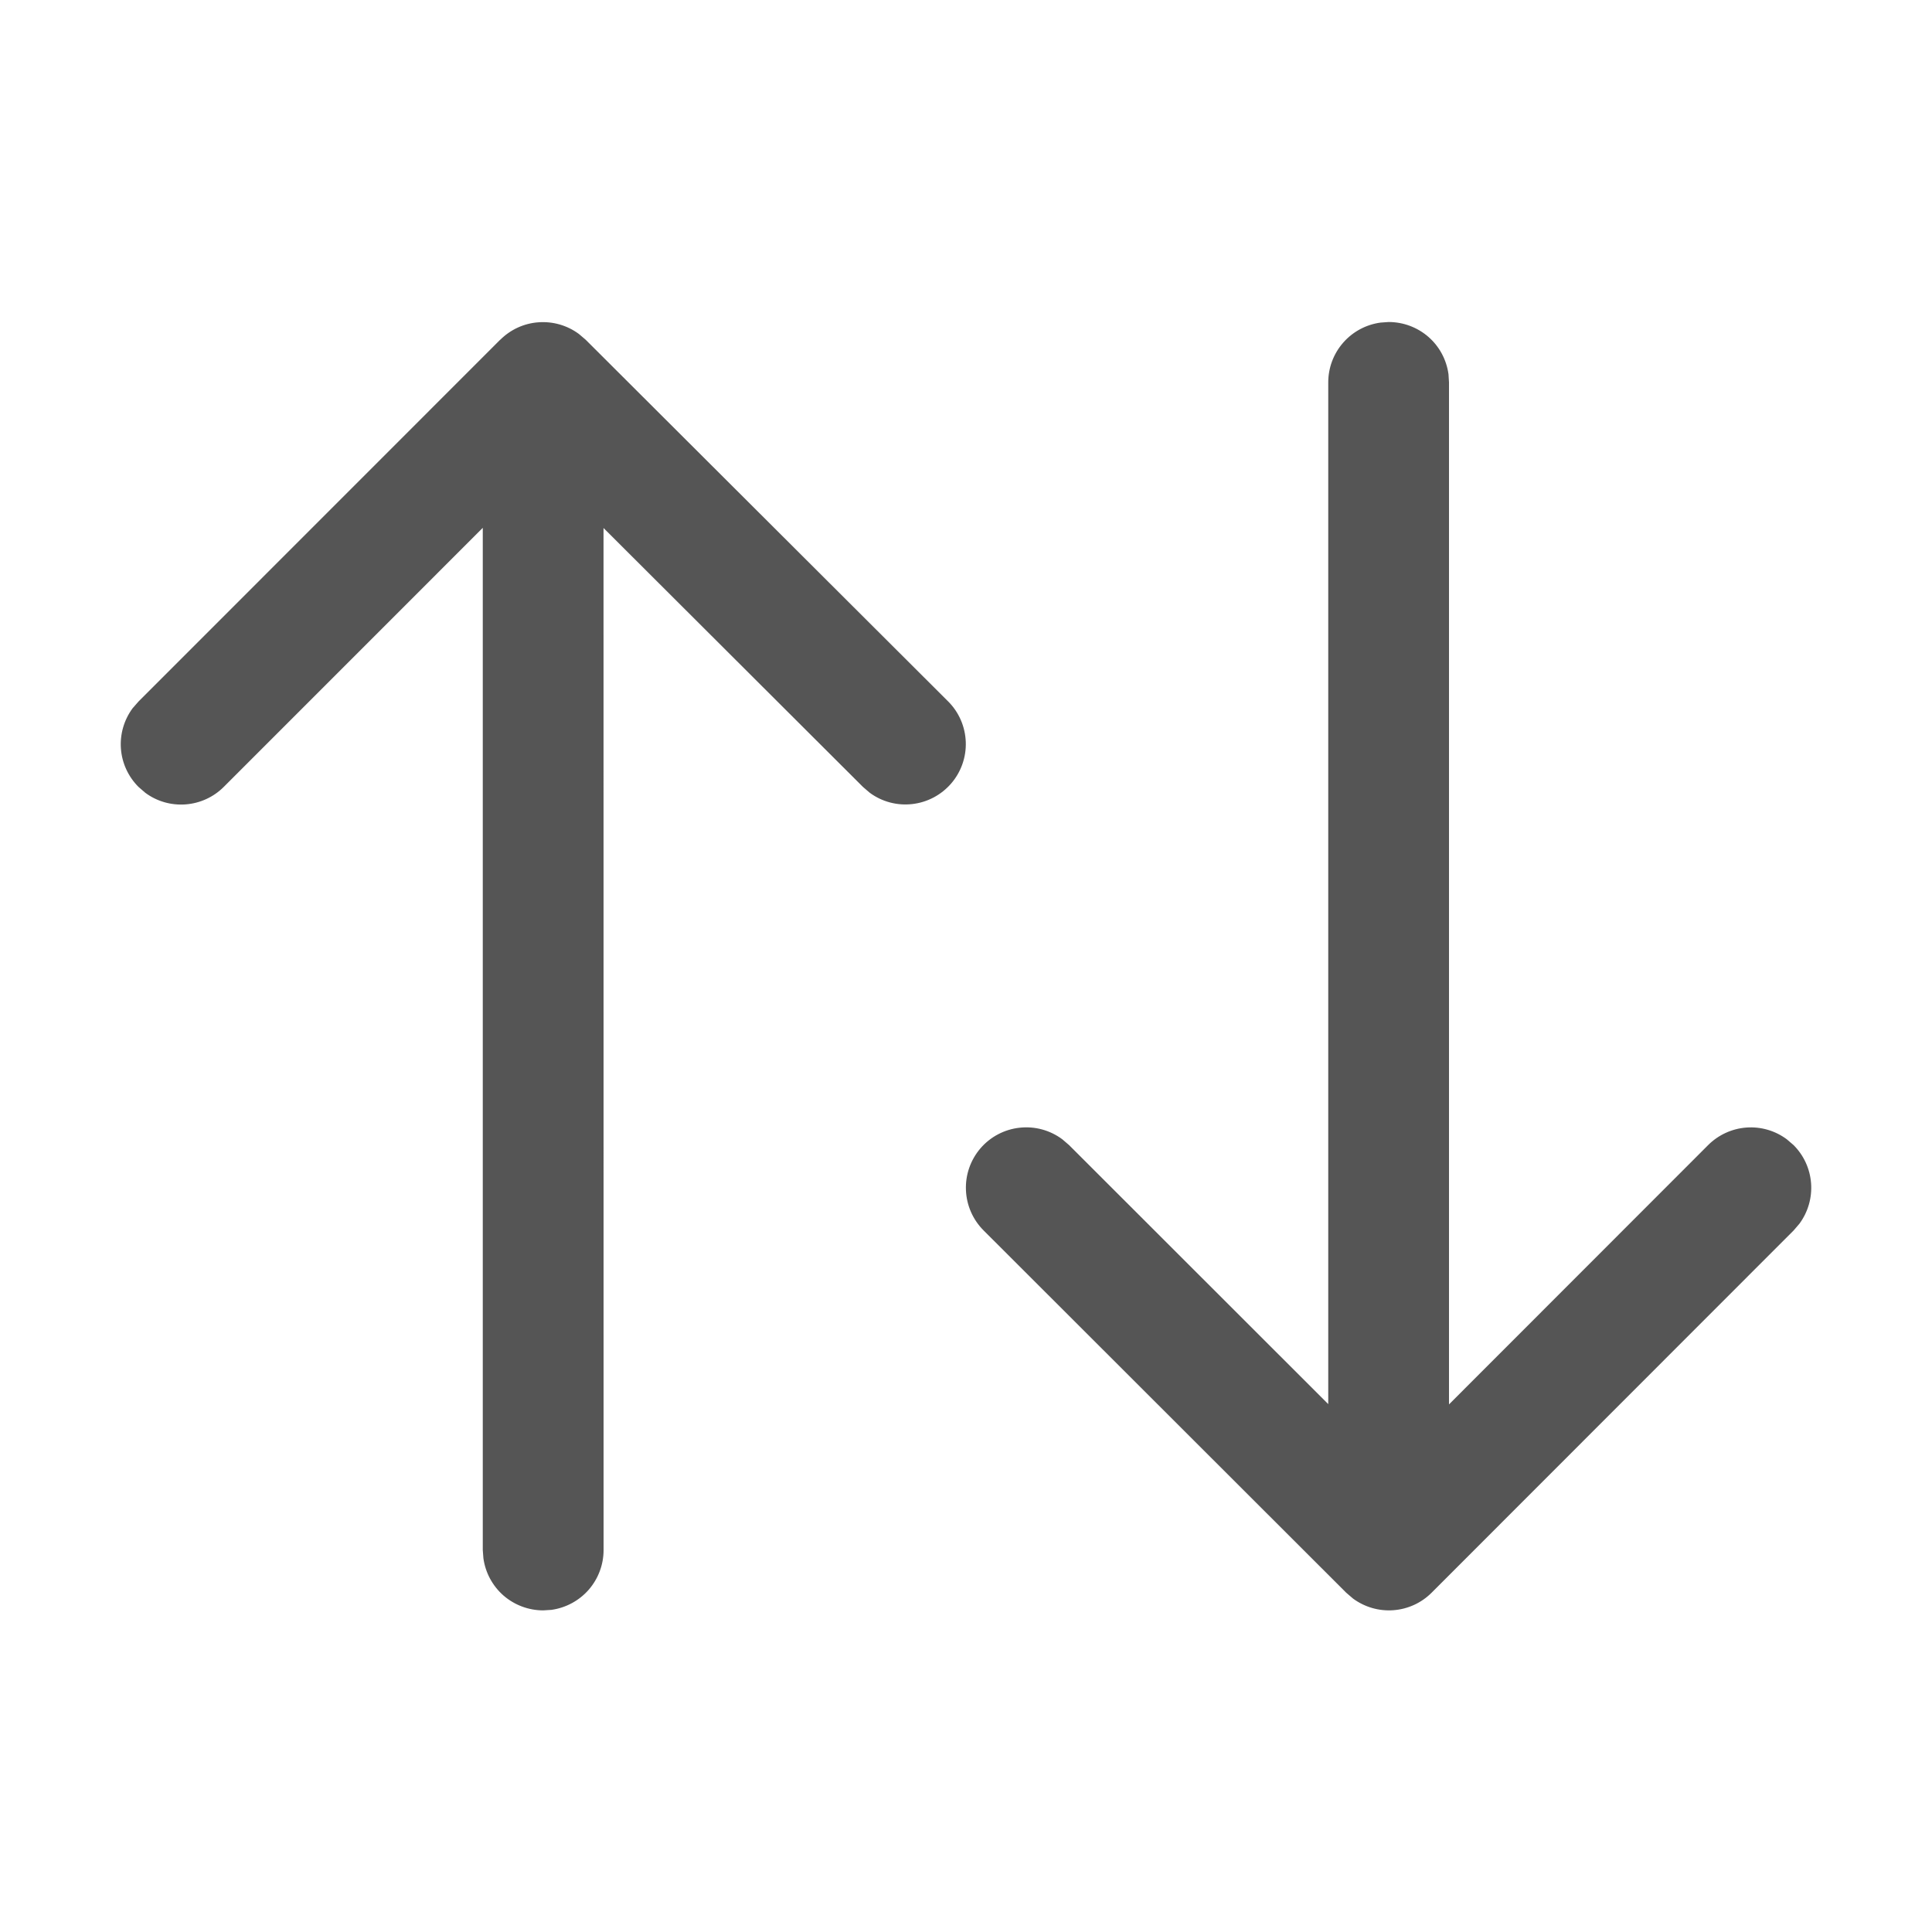 <svg width="34" height="34" viewBox="0 0 34 34" fill="none" xmlns="http://www.w3.org/2000/svg">
    <path d="M24.437 5.667L24.296 5.677C24.041 5.711 23.807 5.837 23.638 6.03C23.468 6.224 23.375 6.472 23.375 6.729V24.71L18.813 20.151L18.694 20.049C18.479 19.889 18.21 19.816 17.943 19.846C17.676 19.875 17.43 20.005 17.255 20.208C17.08 20.412 16.988 20.674 16.999 20.943C17.009 21.211 17.121 21.466 17.311 21.655L23.692 28.03L23.811 28.132C24.016 28.283 24.268 28.356 24.522 28.337C24.776 28.318 25.014 28.209 25.194 28.029L31.565 21.654L31.667 21.535C31.818 21.33 31.891 21.078 31.872 20.824C31.853 20.57 31.744 20.331 31.563 20.151L31.444 20.049C31.239 19.897 30.987 19.824 30.733 19.843C30.479 19.862 30.24 19.972 30.06 20.152L25.5 24.715V6.729L25.491 6.585C25.456 6.33 25.331 6.097 25.137 5.928C24.944 5.76 24.695 5.667 24.439 5.667H24.437ZM8.803 5.978L2.437 12.346L2.333 12.465C2.182 12.67 2.109 12.922 2.128 13.176C2.147 13.43 2.257 13.668 2.437 13.848L2.556 13.951C2.76 14.103 3.012 14.175 3.266 14.156C3.52 14.137 3.758 14.028 3.938 13.848L8.496 9.289V27.278L8.507 27.422C8.542 27.677 8.668 27.91 8.861 28.079C9.055 28.247 9.303 28.34 9.56 28.34L9.703 28.331C9.957 28.296 10.191 28.17 10.36 27.977C10.529 27.783 10.622 27.535 10.622 27.278L10.621 9.292L15.187 13.849L15.306 13.951C15.521 14.11 15.789 14.181 16.055 14.15C16.32 14.12 16.565 13.99 16.74 13.787C16.914 13.585 17.006 13.323 16.996 13.056C16.986 12.788 16.876 12.534 16.687 12.345L10.306 5.978L10.186 5.876C9.981 5.725 9.729 5.653 9.475 5.672C9.221 5.69 8.983 5.8 8.803 5.98V5.978Z" fill="#555555"/>
</svg>
